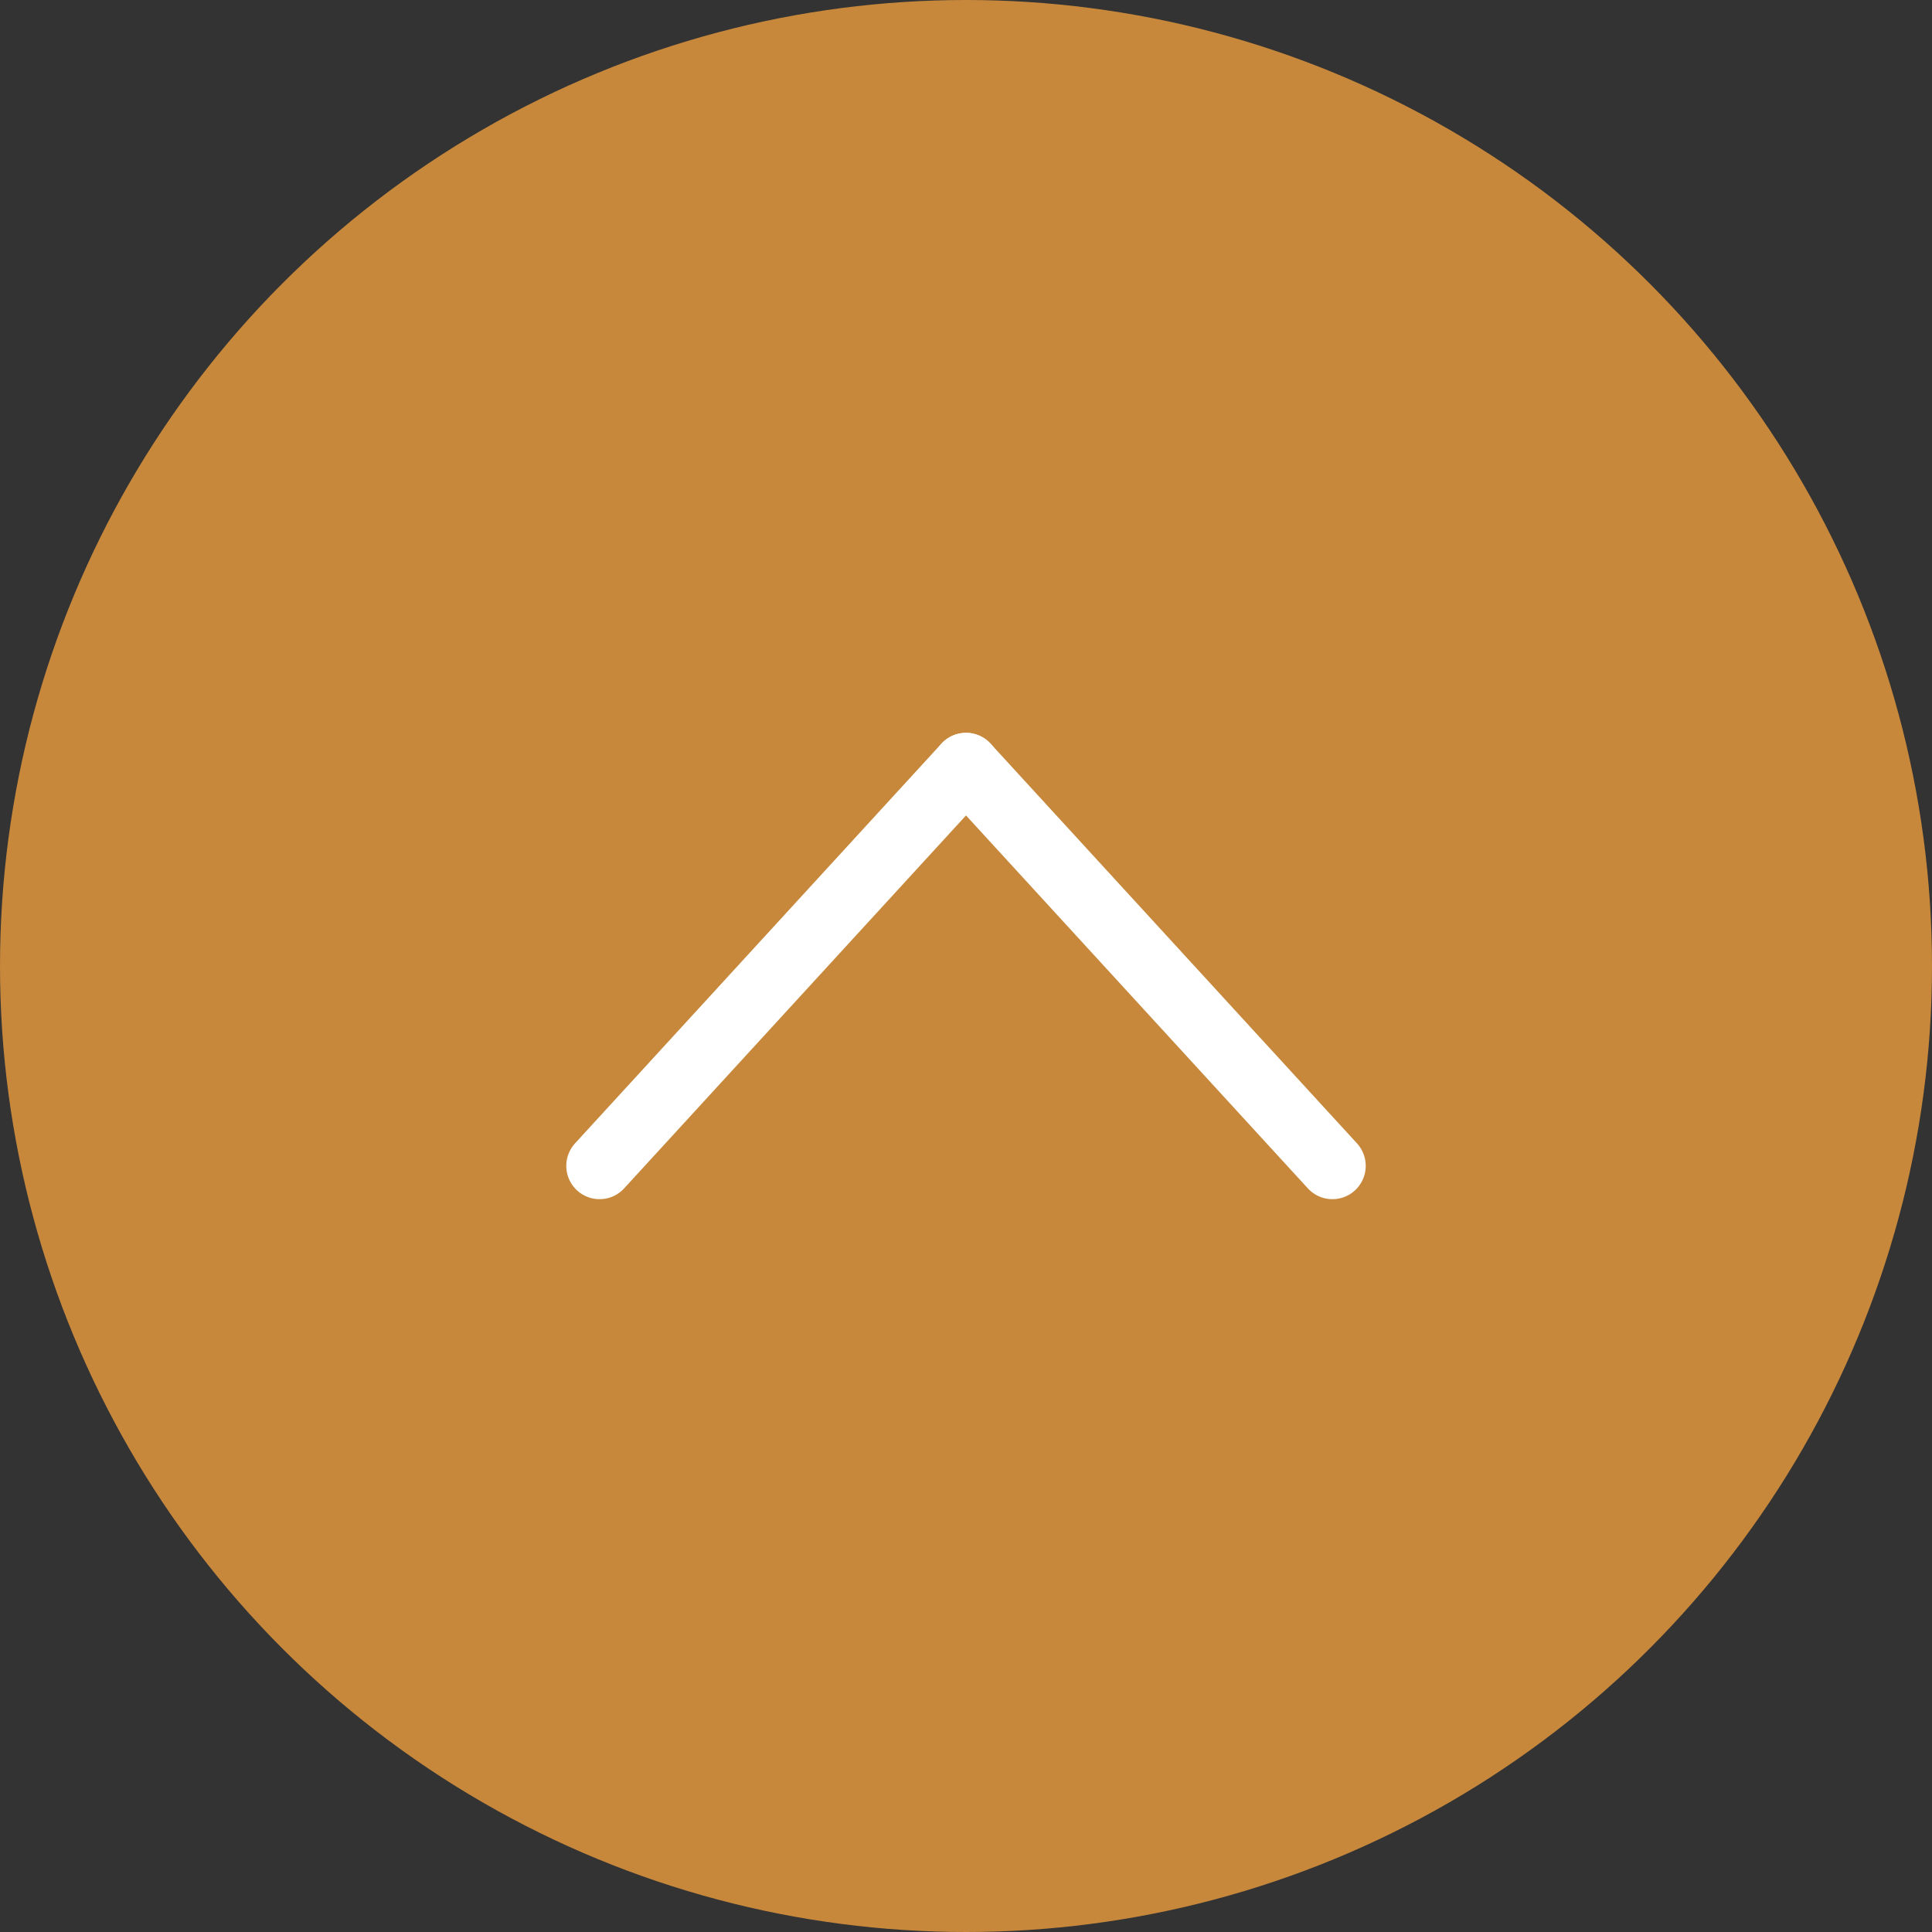 <svg xmlns="http://www.w3.org/2000/svg" width="58" height="58" viewBox="0 0 58 58">
  <rect x="0" y="0" width="58" height="58" fill="#333333" stroke="none"/>
  <g id="Group_4197" data-name="Group 4197" transform="translate(-2898 -7798)">
    <circle id="Ellipse_26" data-name="Ellipse 26" cx="29" cy="29" r="29" transform="translate(2898 7798)" fill="#c7883c"/>
    <g id="Group_4196" data-name="Group 4196" transform="translate(-4.5 1.5)">
      <line id="Line_414" data-name="Line 414" x1="11" y1="12" transform="translate(2931.5 7819.5)" fill="none" stroke="#fff" stroke-linecap="round" stroke-width="2"/>
      <line id="Line_415" data-name="Line 415" y1="12" x2="11" transform="translate(2920.5 7819.5)" fill="none" stroke="#fff" stroke-linecap="round" stroke-width="2"/>
    </g>
  </g>
</svg>
